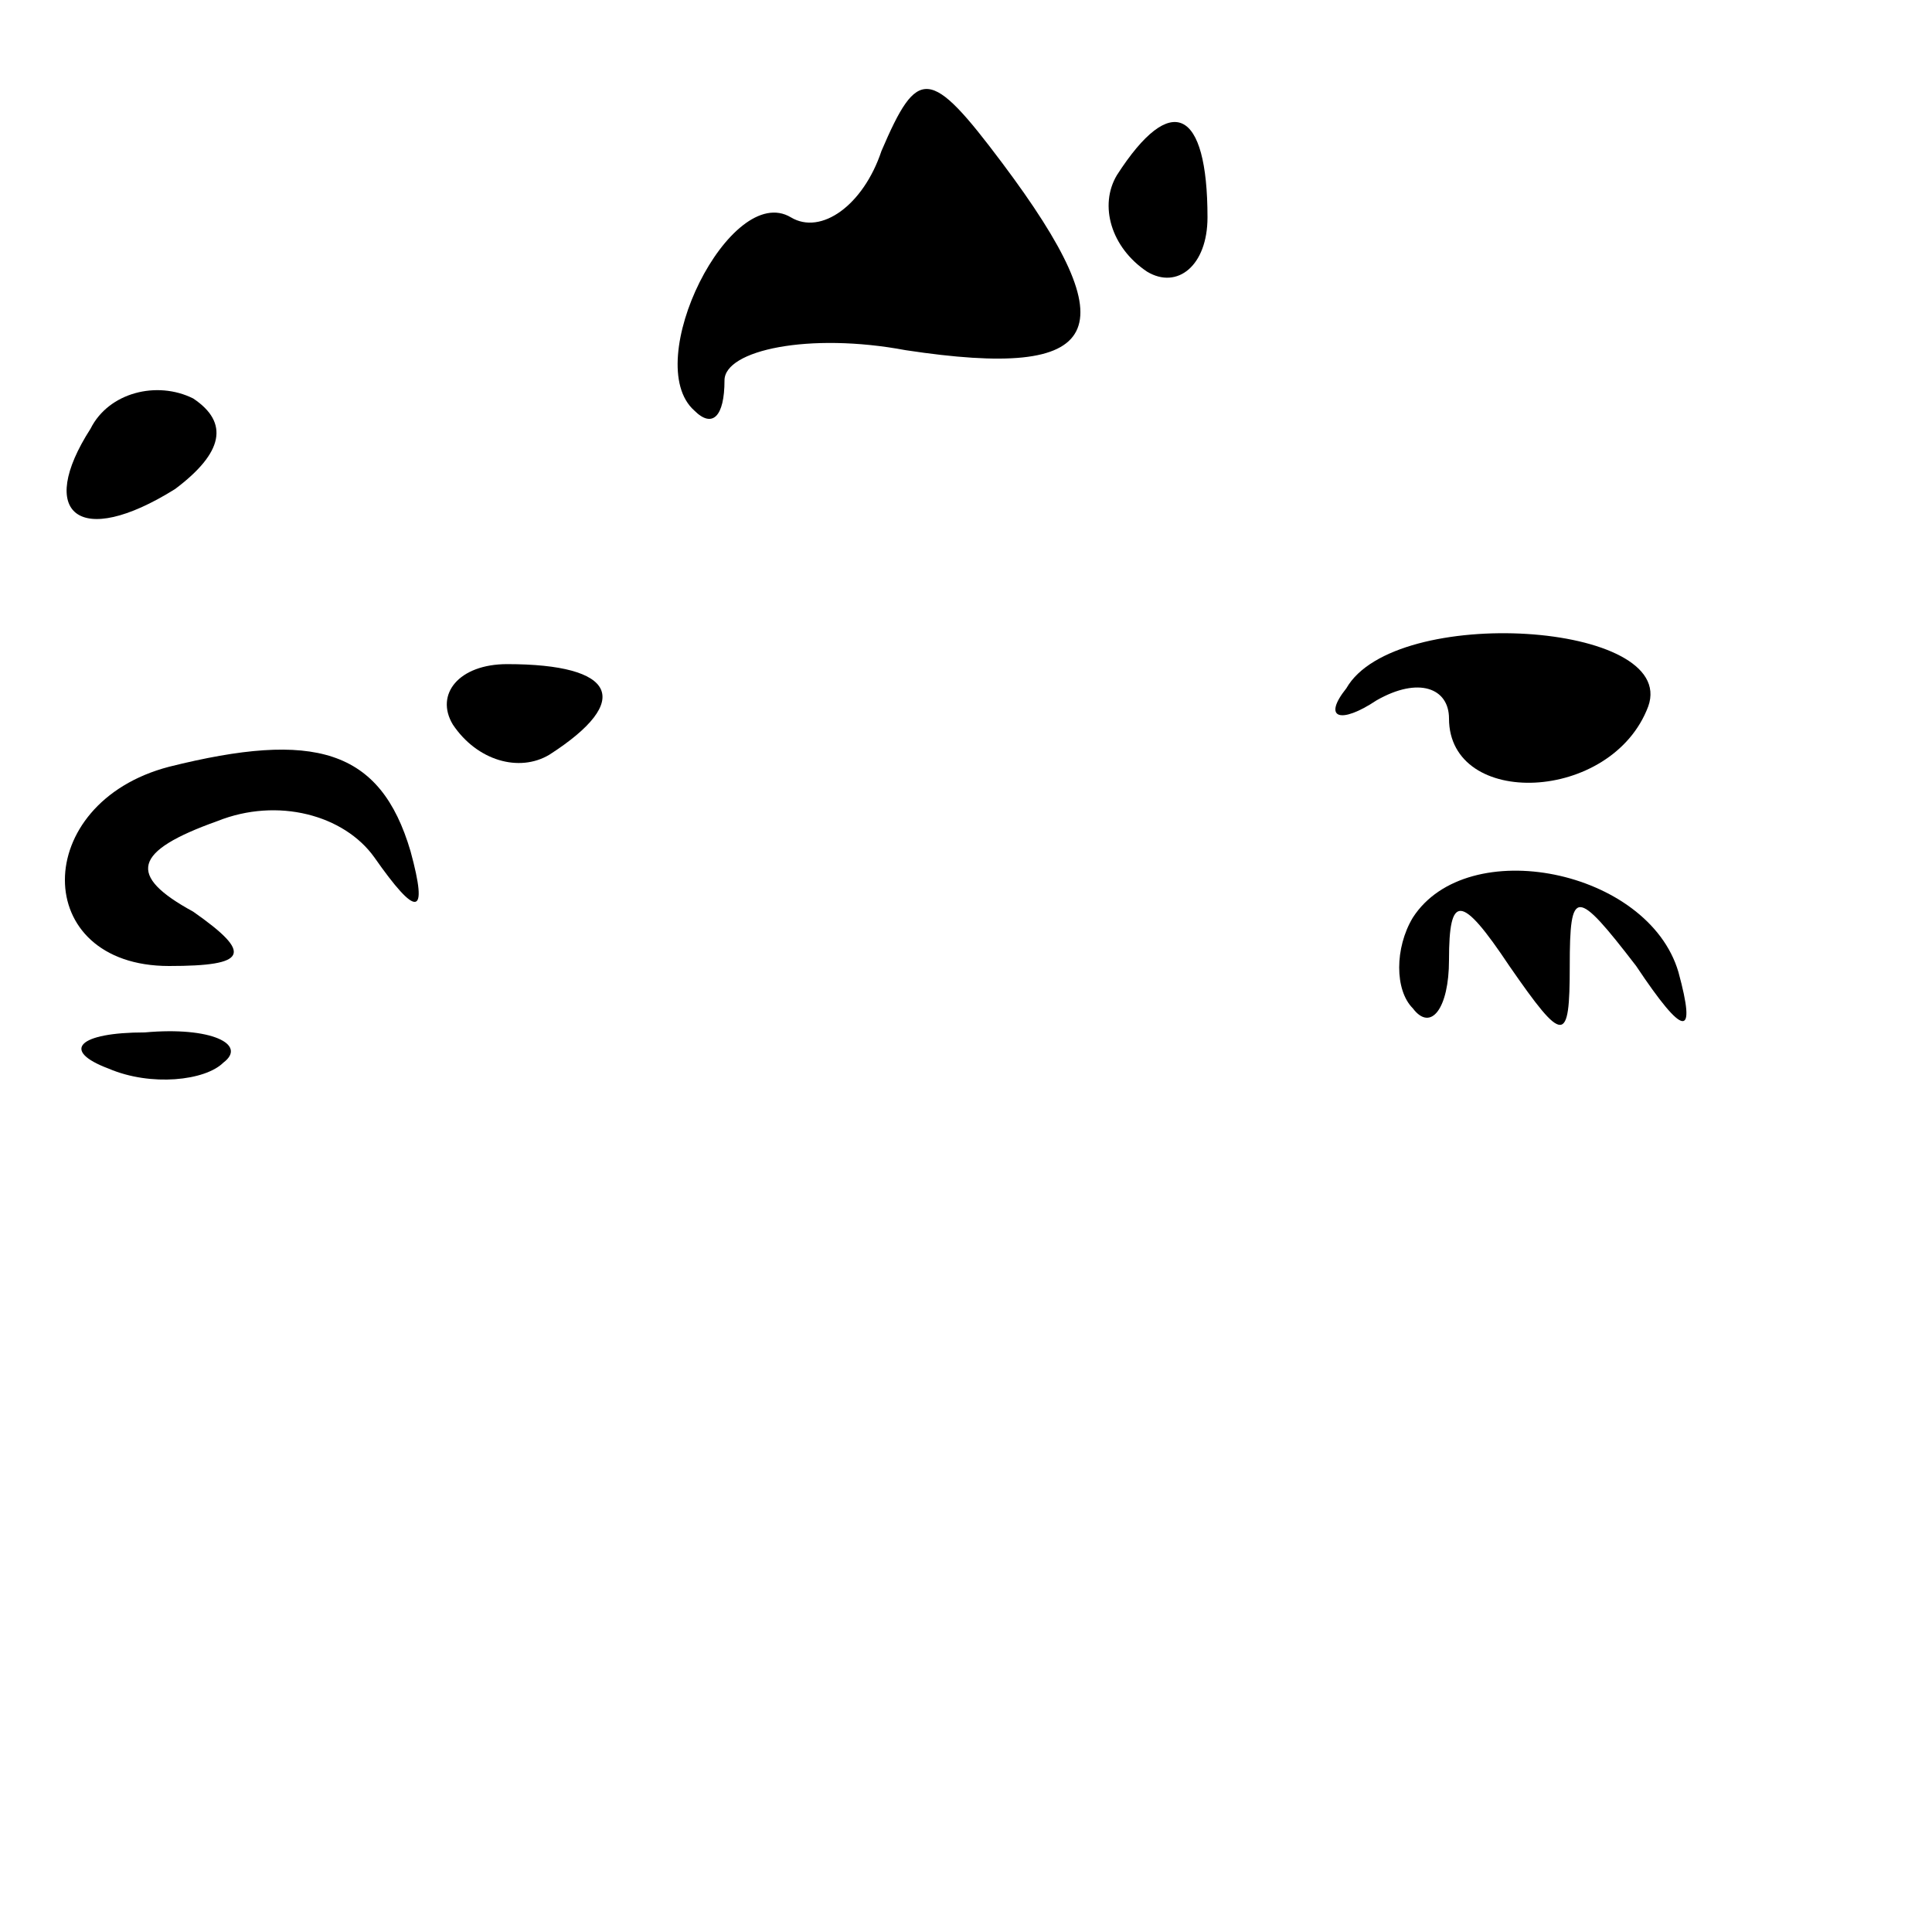 <?xml version="1.0" standalone="no"?>
<!DOCTYPE svg PUBLIC "-//W3C//DTD SVG 20010904//EN"
 "http://www.w3.org/TR/2001/REC-SVG-20010904/DTD/svg10.dtd">
<svg version="1.0" xmlns="http://www.w3.org/2000/svg"
 width="32pt" height="32pt" viewBox="0 0 32 32"
 preserveAspectRatio="xMidYMid meet">
<g transform="translate(0,32) scale(0.1,-0.1)"
fill="#000000" stroke="none">
<path fill="#000000" stroke="none" d="M146 295 c-3 -9 -10 -14 -15 -11 -10 6
-25 -24 -16 -32 3 -3 5 -1 5 5 0 5 14 8 30 5 33 -5 37 3 16 31 -12 16 -14 16
-20 2z"/>
<path fill="#000000" stroke="none" d="M185 291 c-3 -5 -1 -12 5 -16 5 -3 10
1 10 9 0 18 -6 21 -15 7z"/>
<path fill="#000000" stroke="none" d="M15 249 c-9 -14 -2 -20 14 -10 8 6 9
11 3 15 -6 3 -14 1 -17 -5z"/>
<path fill="#000000" stroke="none" d="M223 206 c-4 -5 -1 -6 5 -2 7 4 12 2
12 -3 0 -15 27 -14 33 2 5 14 -42 17 -50 3z"/>
<path fill="#000000" stroke="none" d="M75 200 c4 -6 11 -8 16 -5 14 9 11 15
-7 15 -8 0 -12 -5 -9 -10z"/>
<path fill="#000000" stroke="none" d="M28 193 c-23 -6 -23 -33 0 -33 13 0 14
2 4 9 -11 6 -10 10 4 15 10 4 21 1 26 -6 7 -10 9 -10 6 1 -5 17 -16 20 -40 14z"/>
<path fill="#000000" stroke="none" d="M234 168 c-3 -5 -3 -12 0 -15 3 -4 6 0
6 8 0 11 2 11 10 -1 9 -13 10 -13 10 0 0 13 1 13 11 0 8 -12 10 -12 7 -1 -5
17 -35 23 -44 9z"/>
<path fill="#000000" stroke="none" d="M18 143 c7 -3 16 -2 19 1 4 3 -2 6 -13
5 -11 0 -14 -3 -6 -6z"/>
</g>
</svg>

